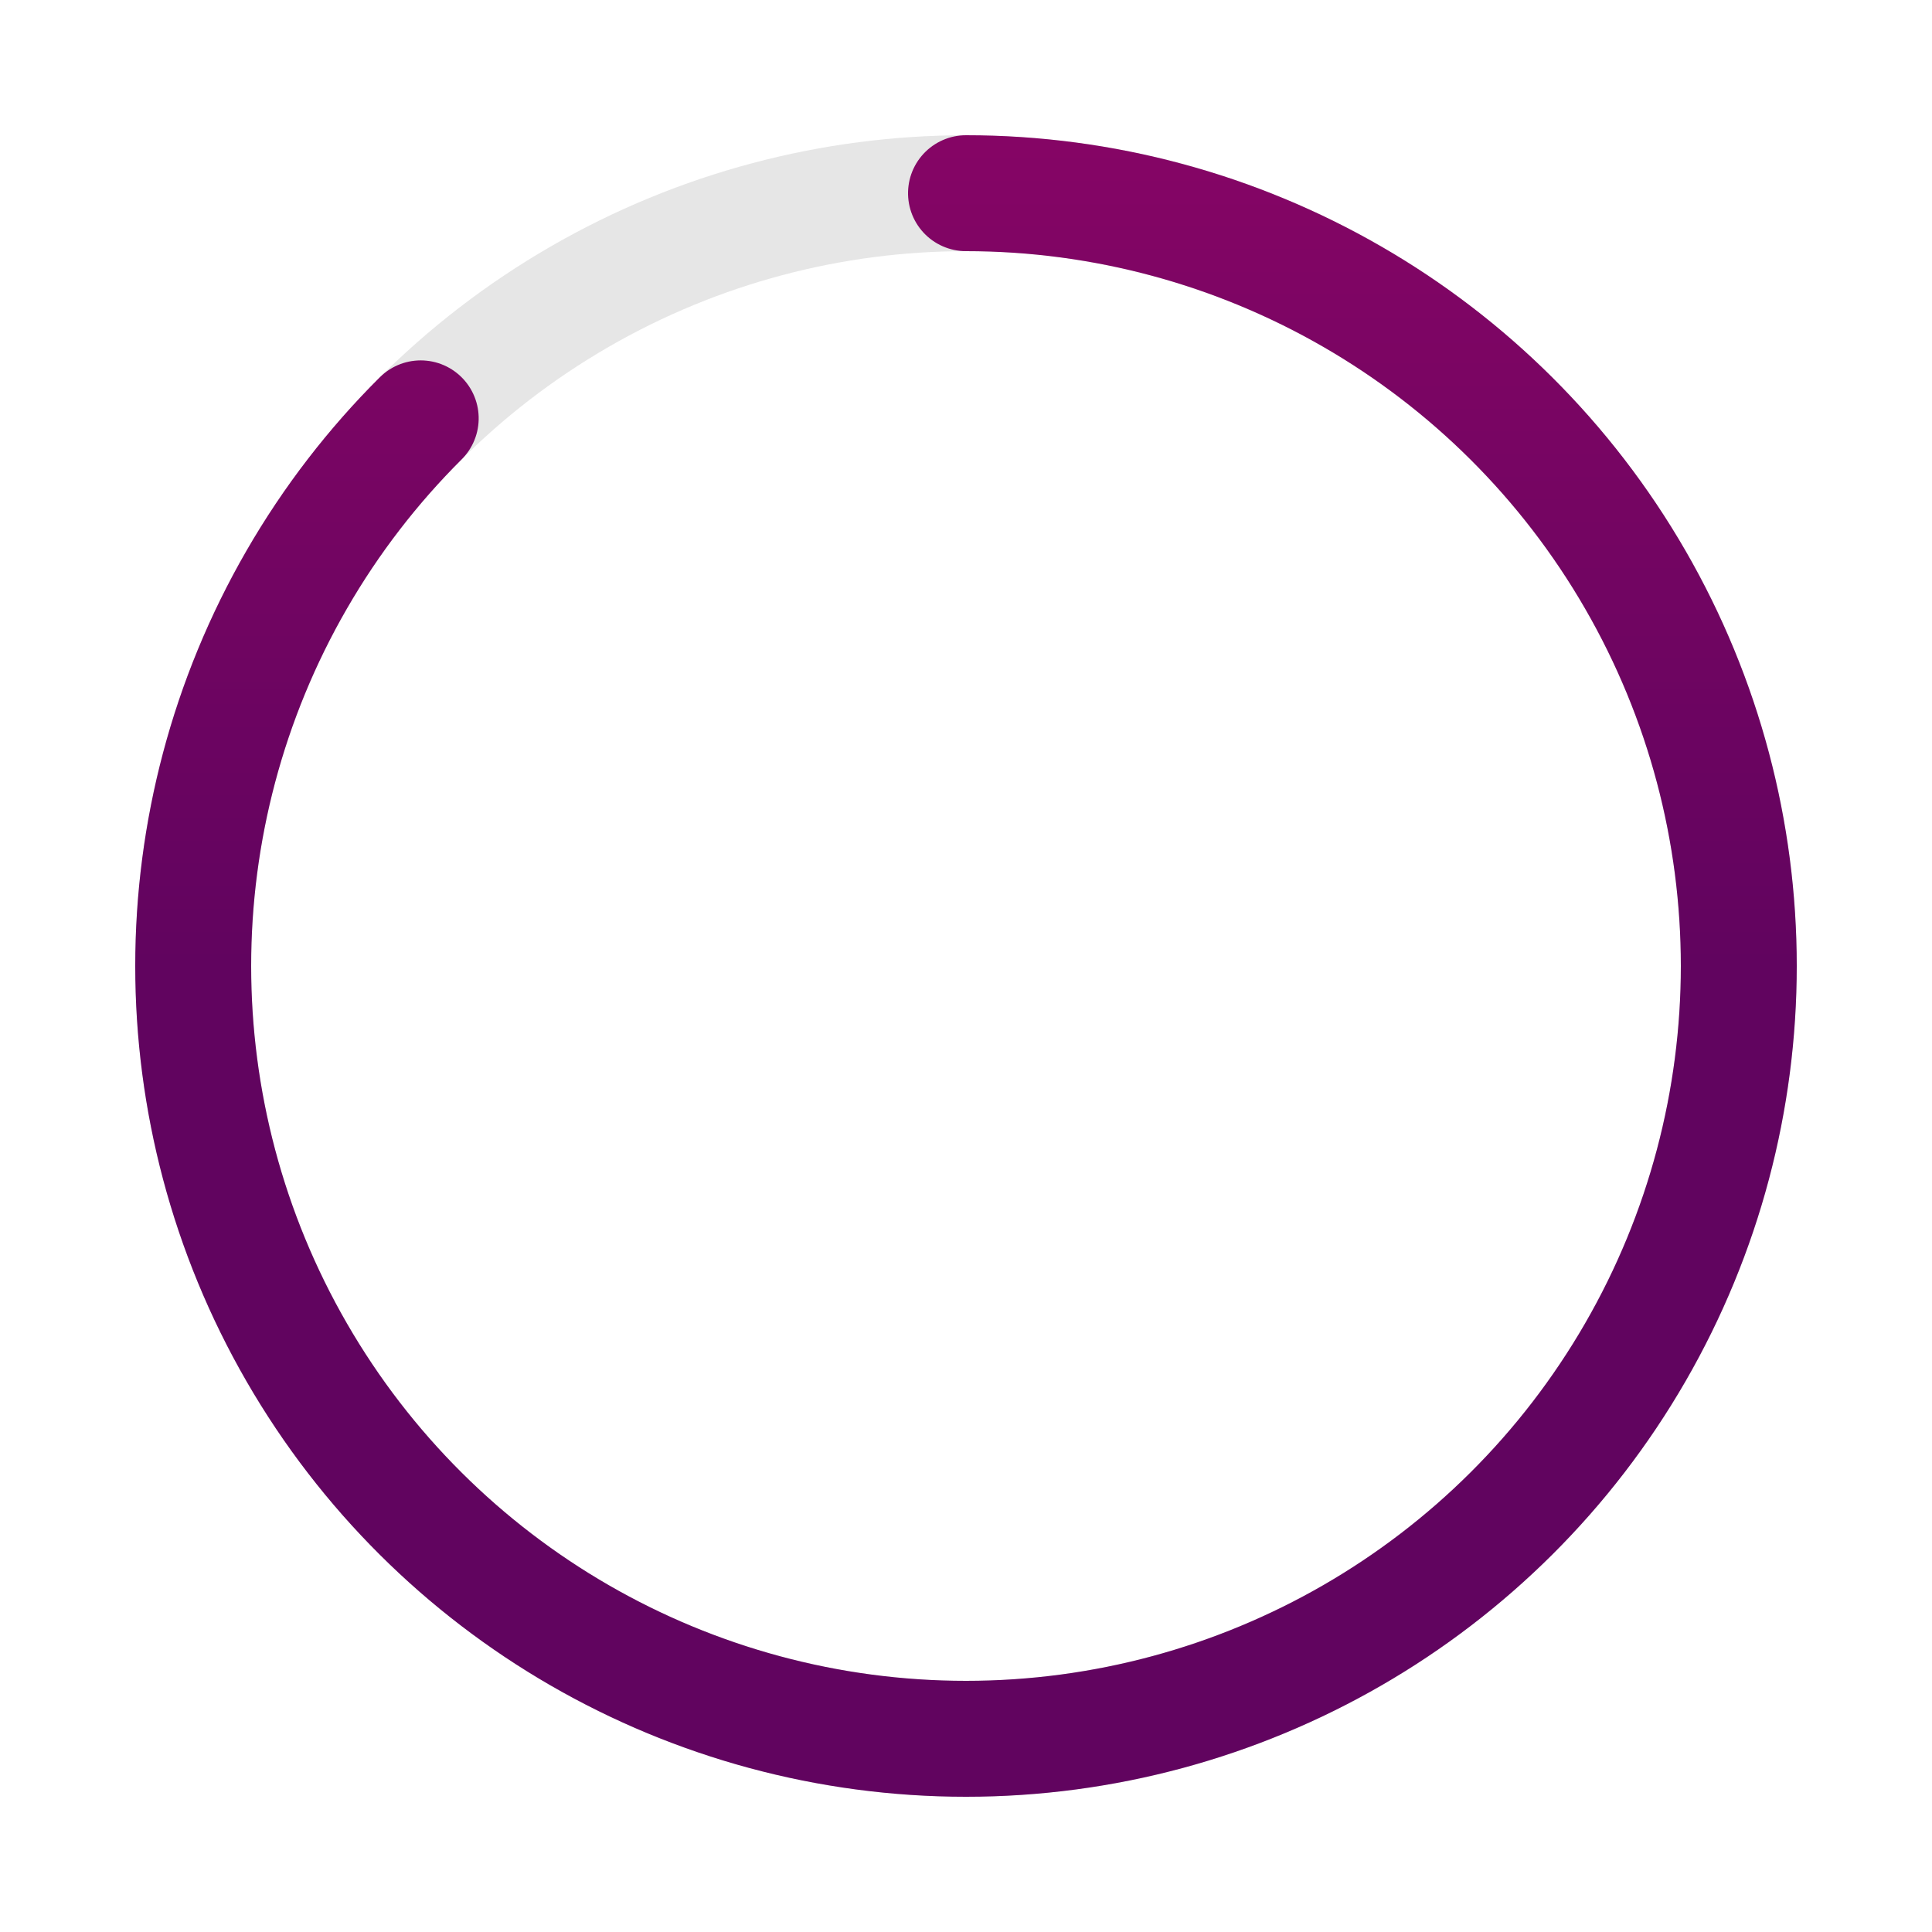 <?xml version="1.0" encoding="utf-8"?>
<!-- Generator: Adobe Illustrator 17.0.0, SVG Export Plug-In . SVG Version: 6.00 Build 0)  -->
<!DOCTYPE svg PUBLIC "-//W3C//DTD SVG 1.1//EN" "http://www.w3.org/Graphics/SVG/1.1/DTD/svg11.dtd">
<svg version="1.1" id="Layer_1" xmlns="http://www.w3.org/2000/svg" xmlns:xlink="http://www.w3.org/1999/xlink" x="0px" y="0px"
	 width="50px" height="50px" viewBox="0 0 50 50" enable-background="new 0 0 50 50" xml:space="preserve">
<circle opacity="0.1" fill="none" stroke="#000000" stroke-width="3" enable-background="new    " cx="25" cy="25" r="20"/>
<g transform="translate(25,25) rotate(-90)">
	<linearGradient id="SVGID_1_" gradientUnits="userSpaceOnUse" x1="0" y1="-21.5" x2="43" y2="-21.5">
		<stop  offset="0" style="stop-color:#61045F"/>
		<stop  offset="1" style="stop-color:#AA076B"/>
	</linearGradient>
	
		<circle fill="none" stroke="url(#SVGID_1_)" stroke-width="3" stroke-linecap="round" stroke-dasharray="110" cx="0" cy="0" r="20">
	
		<animate  fill="freeze" keyTimes="0;1" keySplines="0.41,0.314,0.8,0.54" restart="always" attributeName="stroke-dashoffset" values="360;140" calcMode="spline" accumulate="none" begin="0" dur="2.2s" repeatCount="indefinite" additive="replace">
		</animate>
	
		<animateTransform  type="rotate" fill="remove" keyTimes="0;0.74;1" restart="always" attributeName="transform" values="0;274;360" calcMode="linear" accumulate="none" begin="0" dur="2.2s" repeatCount="indefinite" additive="replace">
		</animateTransform>
	</circle>
</g>
</svg>
